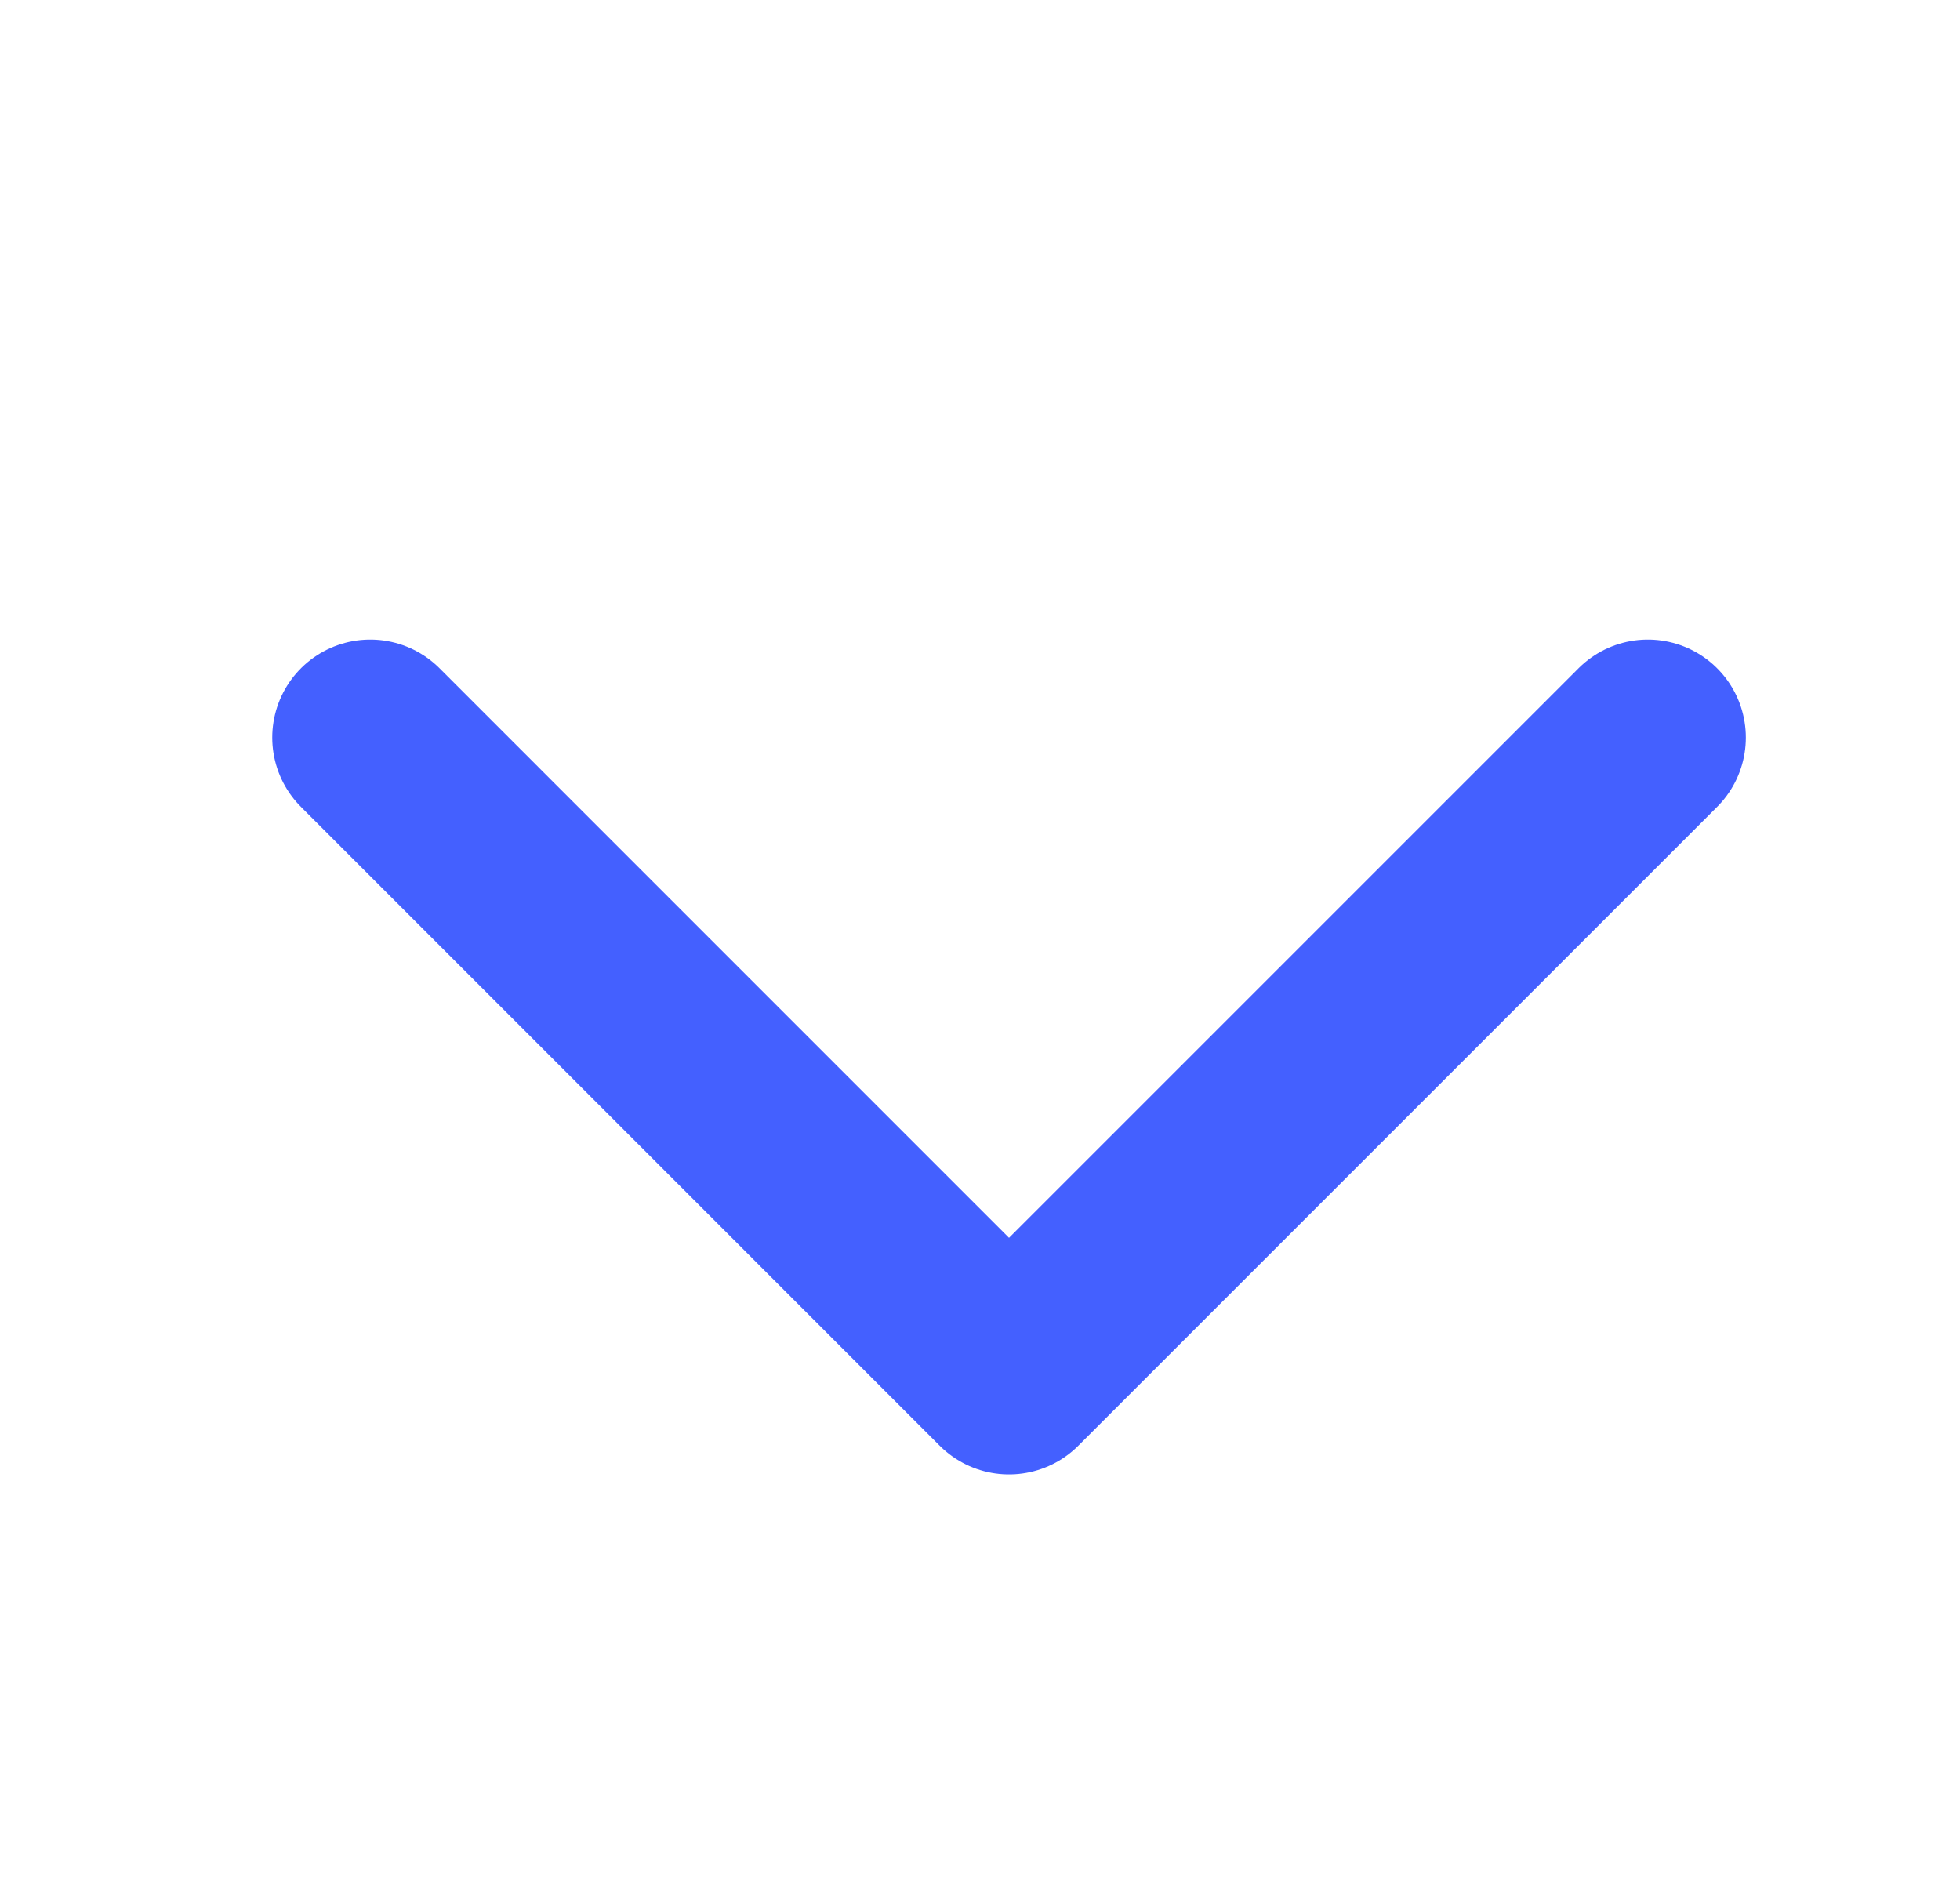 <svg width="30" height="29" viewBox="0 0 30 29" fill="none" xmlns="http://www.w3.org/2000/svg">
<g id="chevron-down">
<path id="Icon" d="M5.667 11.289L15.444 21.067L25.222 11.289" stroke="#4460FF" stroke-width="3" stroke-linecap="round" stroke-linejoin="round"/>
</g>
</svg>
